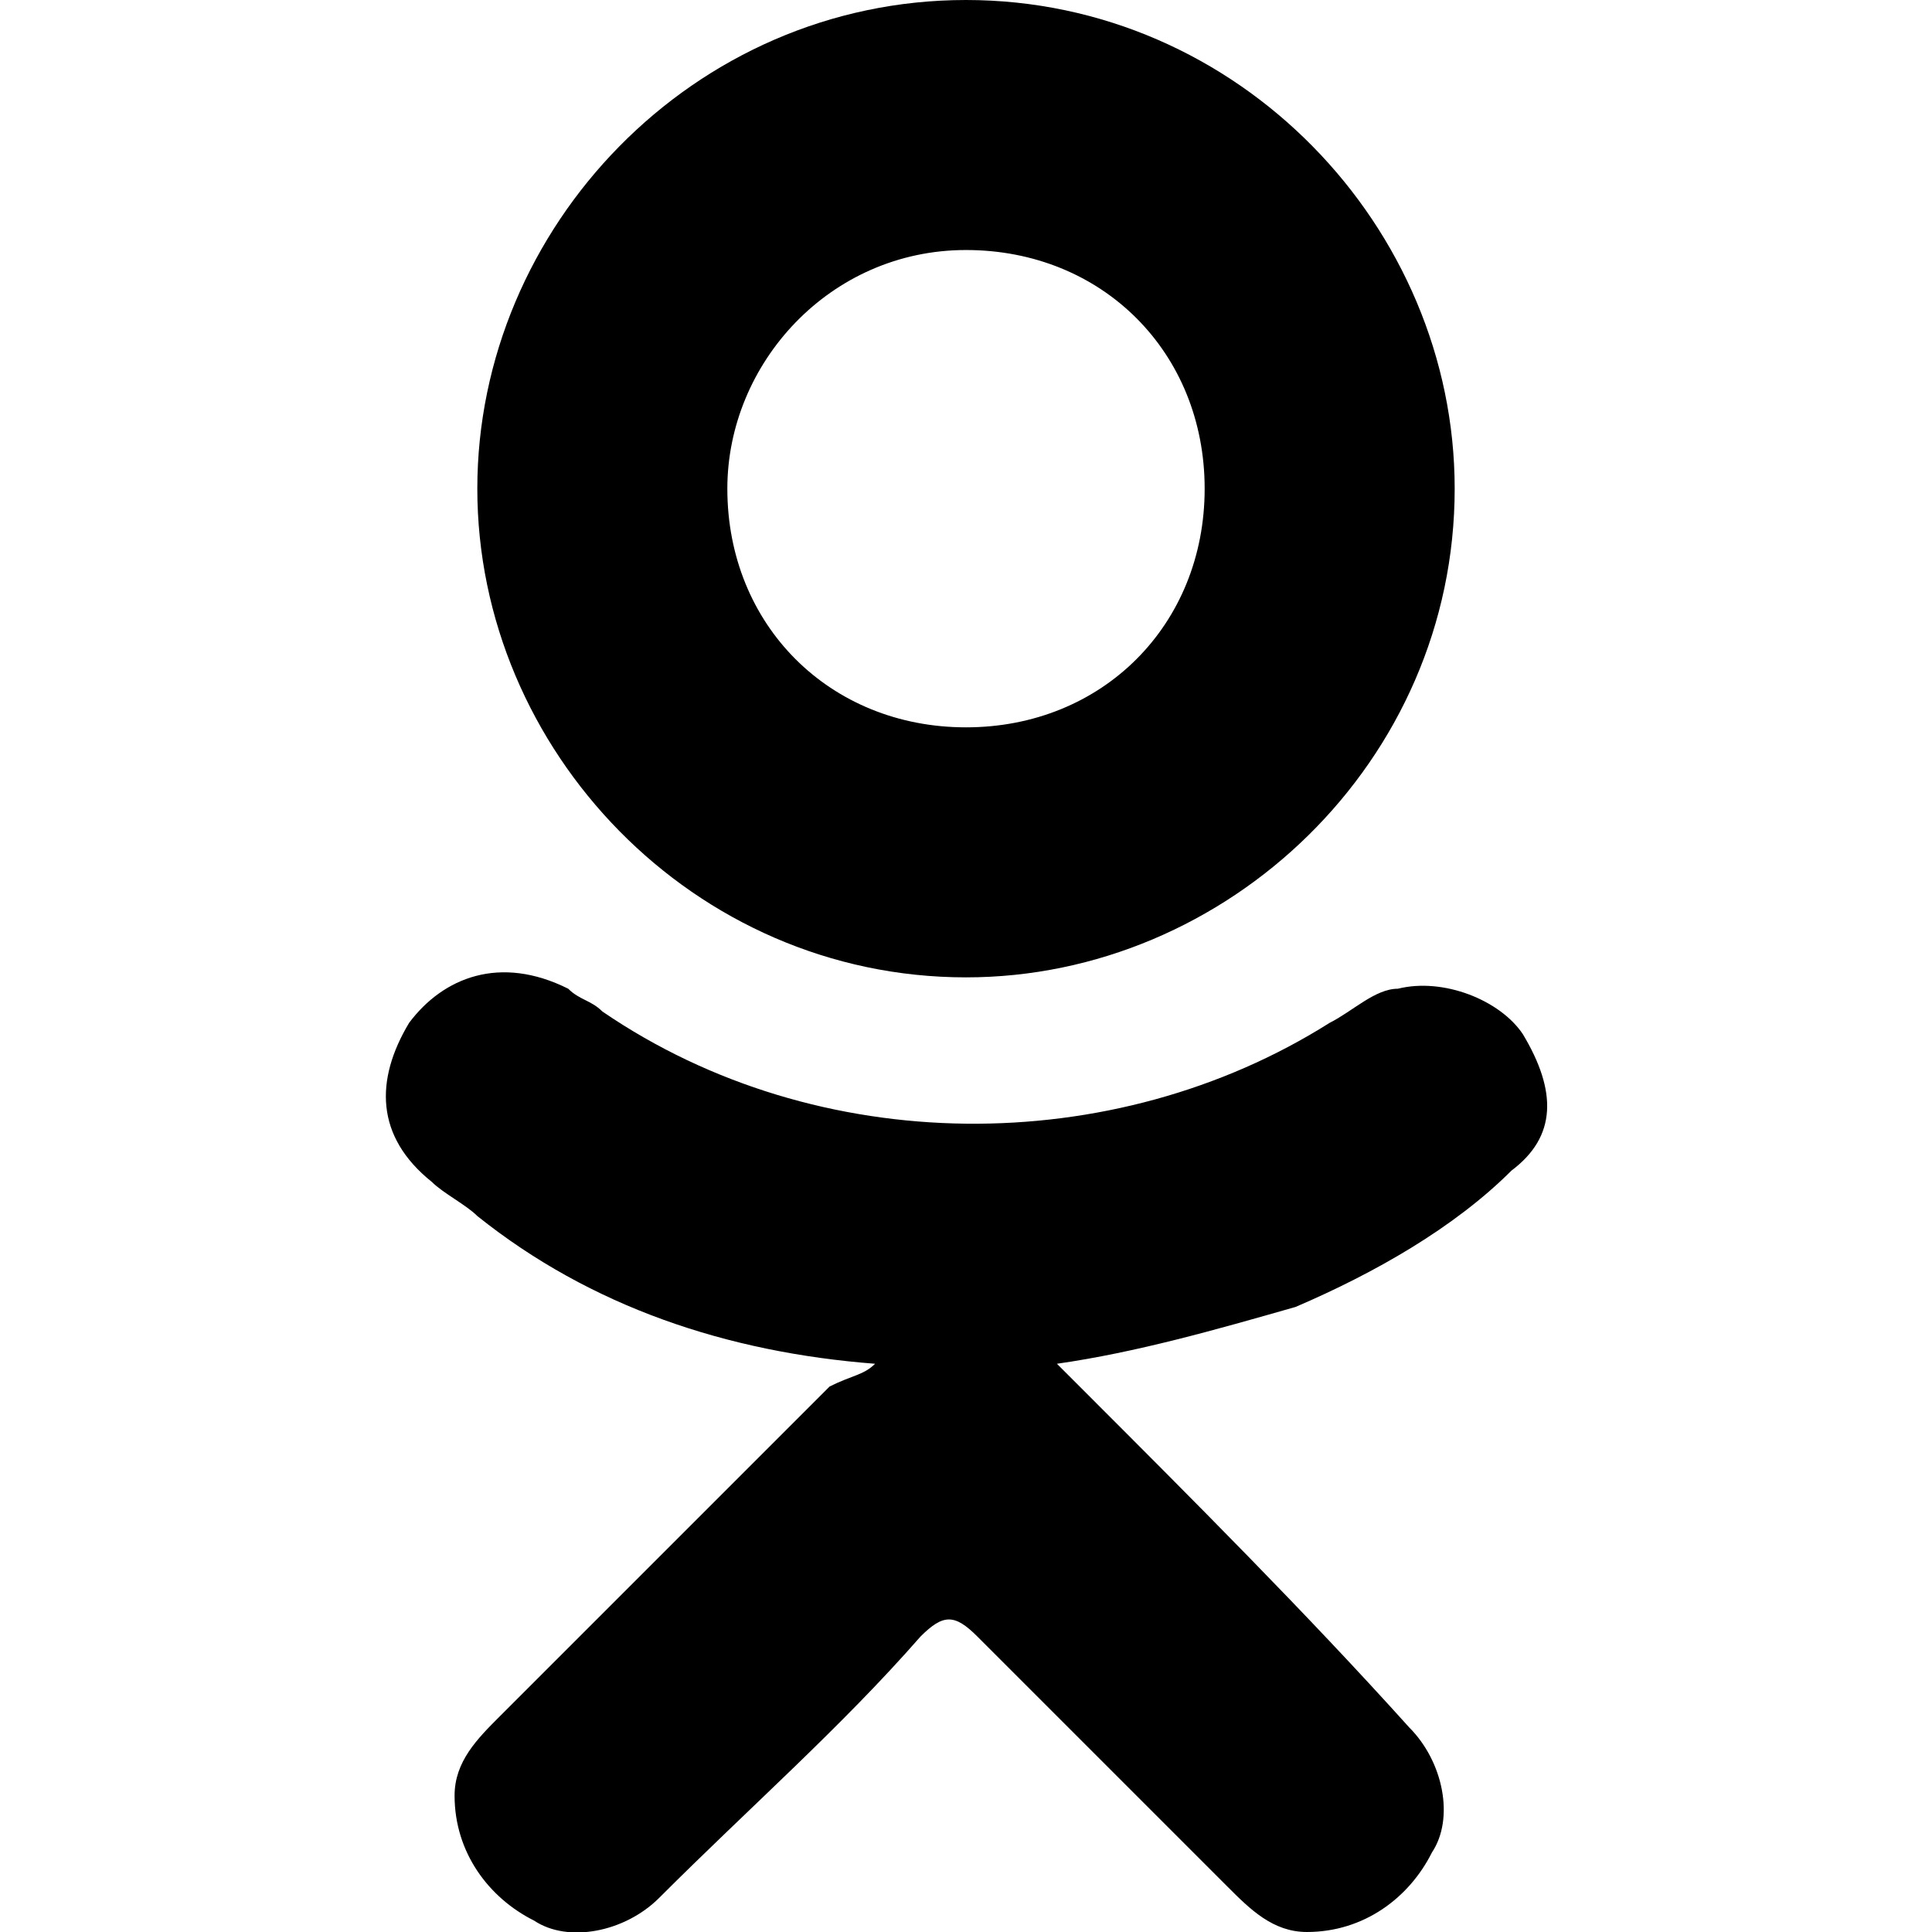 <?xml version="1.0" encoding="utf-8"?>
<!-- Generator: Adobe Illustrator 17.1.0, SVG Export Plug-In . SVG Version: 6.00 Build 0)  -->
<!DOCTYPE svg PUBLIC "-//W3C//DTD SVG 1.1//EN" "http://www.w3.org/Graphics/SVG/1.1/DTD/svg11.dtd">
<svg version="1.1" id="Слой_1" xmlns="http://www.w3.org/2000/svg" xmlns:xlink="http://www.w3.org/1999/xlink" x="0px" y="0px"
	 viewBox="0 0 17 17" enable-background="new 0 0 17 17" xml:space="preserve">
<title>odnolassniki</title>
<path d="M7.7,12c-1.3-0.1-2.5-0.5-3.5-1.3c-0.1-0.1-0.3-0.2-0.4-0.3C3.3,10,3.3,9.5,3.6,9C3.9,8.6,4.4,8.4,5,8.7
	c0.1,0.1,0.2,0.1,0.3,0.2c1.9,1.3,4.5,1.3,6.4,0.1c0.2-0.1,0.4-0.3,0.6-0.3c0.4-0.1,0.9,0.1,1.1,0.4c0.3,0.5,0.3,0.9-0.1,1.2
	c-0.5,0.5-1.2,0.9-1.9,1.2c-0.7,0.2-1.4,0.4-2.1,0.5c0.1,0.1,0.2,0.2,0.2,0.2c1,1,2,2,2.9,3c0.3,0.3,0.4,0.8,0.2,1.1
	c-0.2,0.4-0.6,0.7-1.1,0.7c-0.3,0-0.5-0.2-0.7-0.4c-0.7-0.7-1.5-1.5-2.2-2.2c-0.2-0.2-0.3-0.2-0.5,0c-0.7,0.8-1.5,1.5-2.3,2.3
	c-0.3,0.3-0.8,0.4-1.1,0.2c-0.4-0.2-0.7-0.6-0.7-1.1c0-0.3,0.2-0.5,0.4-0.7c1-1,1.9-1.9,2.9-2.9C7.5,12.1,7.6,12.1,7.7,12z"/>
<path d="M8.5,8.6c-2.4,0-4.3-2-4.3-4.3S6.1,0,8.5,0s4.3,2,4.3,4.3c0,0,0,0,0,0C12.8,6.7,10.8,8.6,8.5,8.6z M10.6,4.3
	c0-1.2-0.9-2.1-2.1-2.1S6.4,3.2,6.4,4.3c0,1.2,0.9,2.1,2.1,2.1c0,0,0,0,0,0C9.7,6.4,10.6,5.5,10.6,4.3C10.6,4.3,10.6,4.3,10.6,4.3z"
	/>
</svg>
